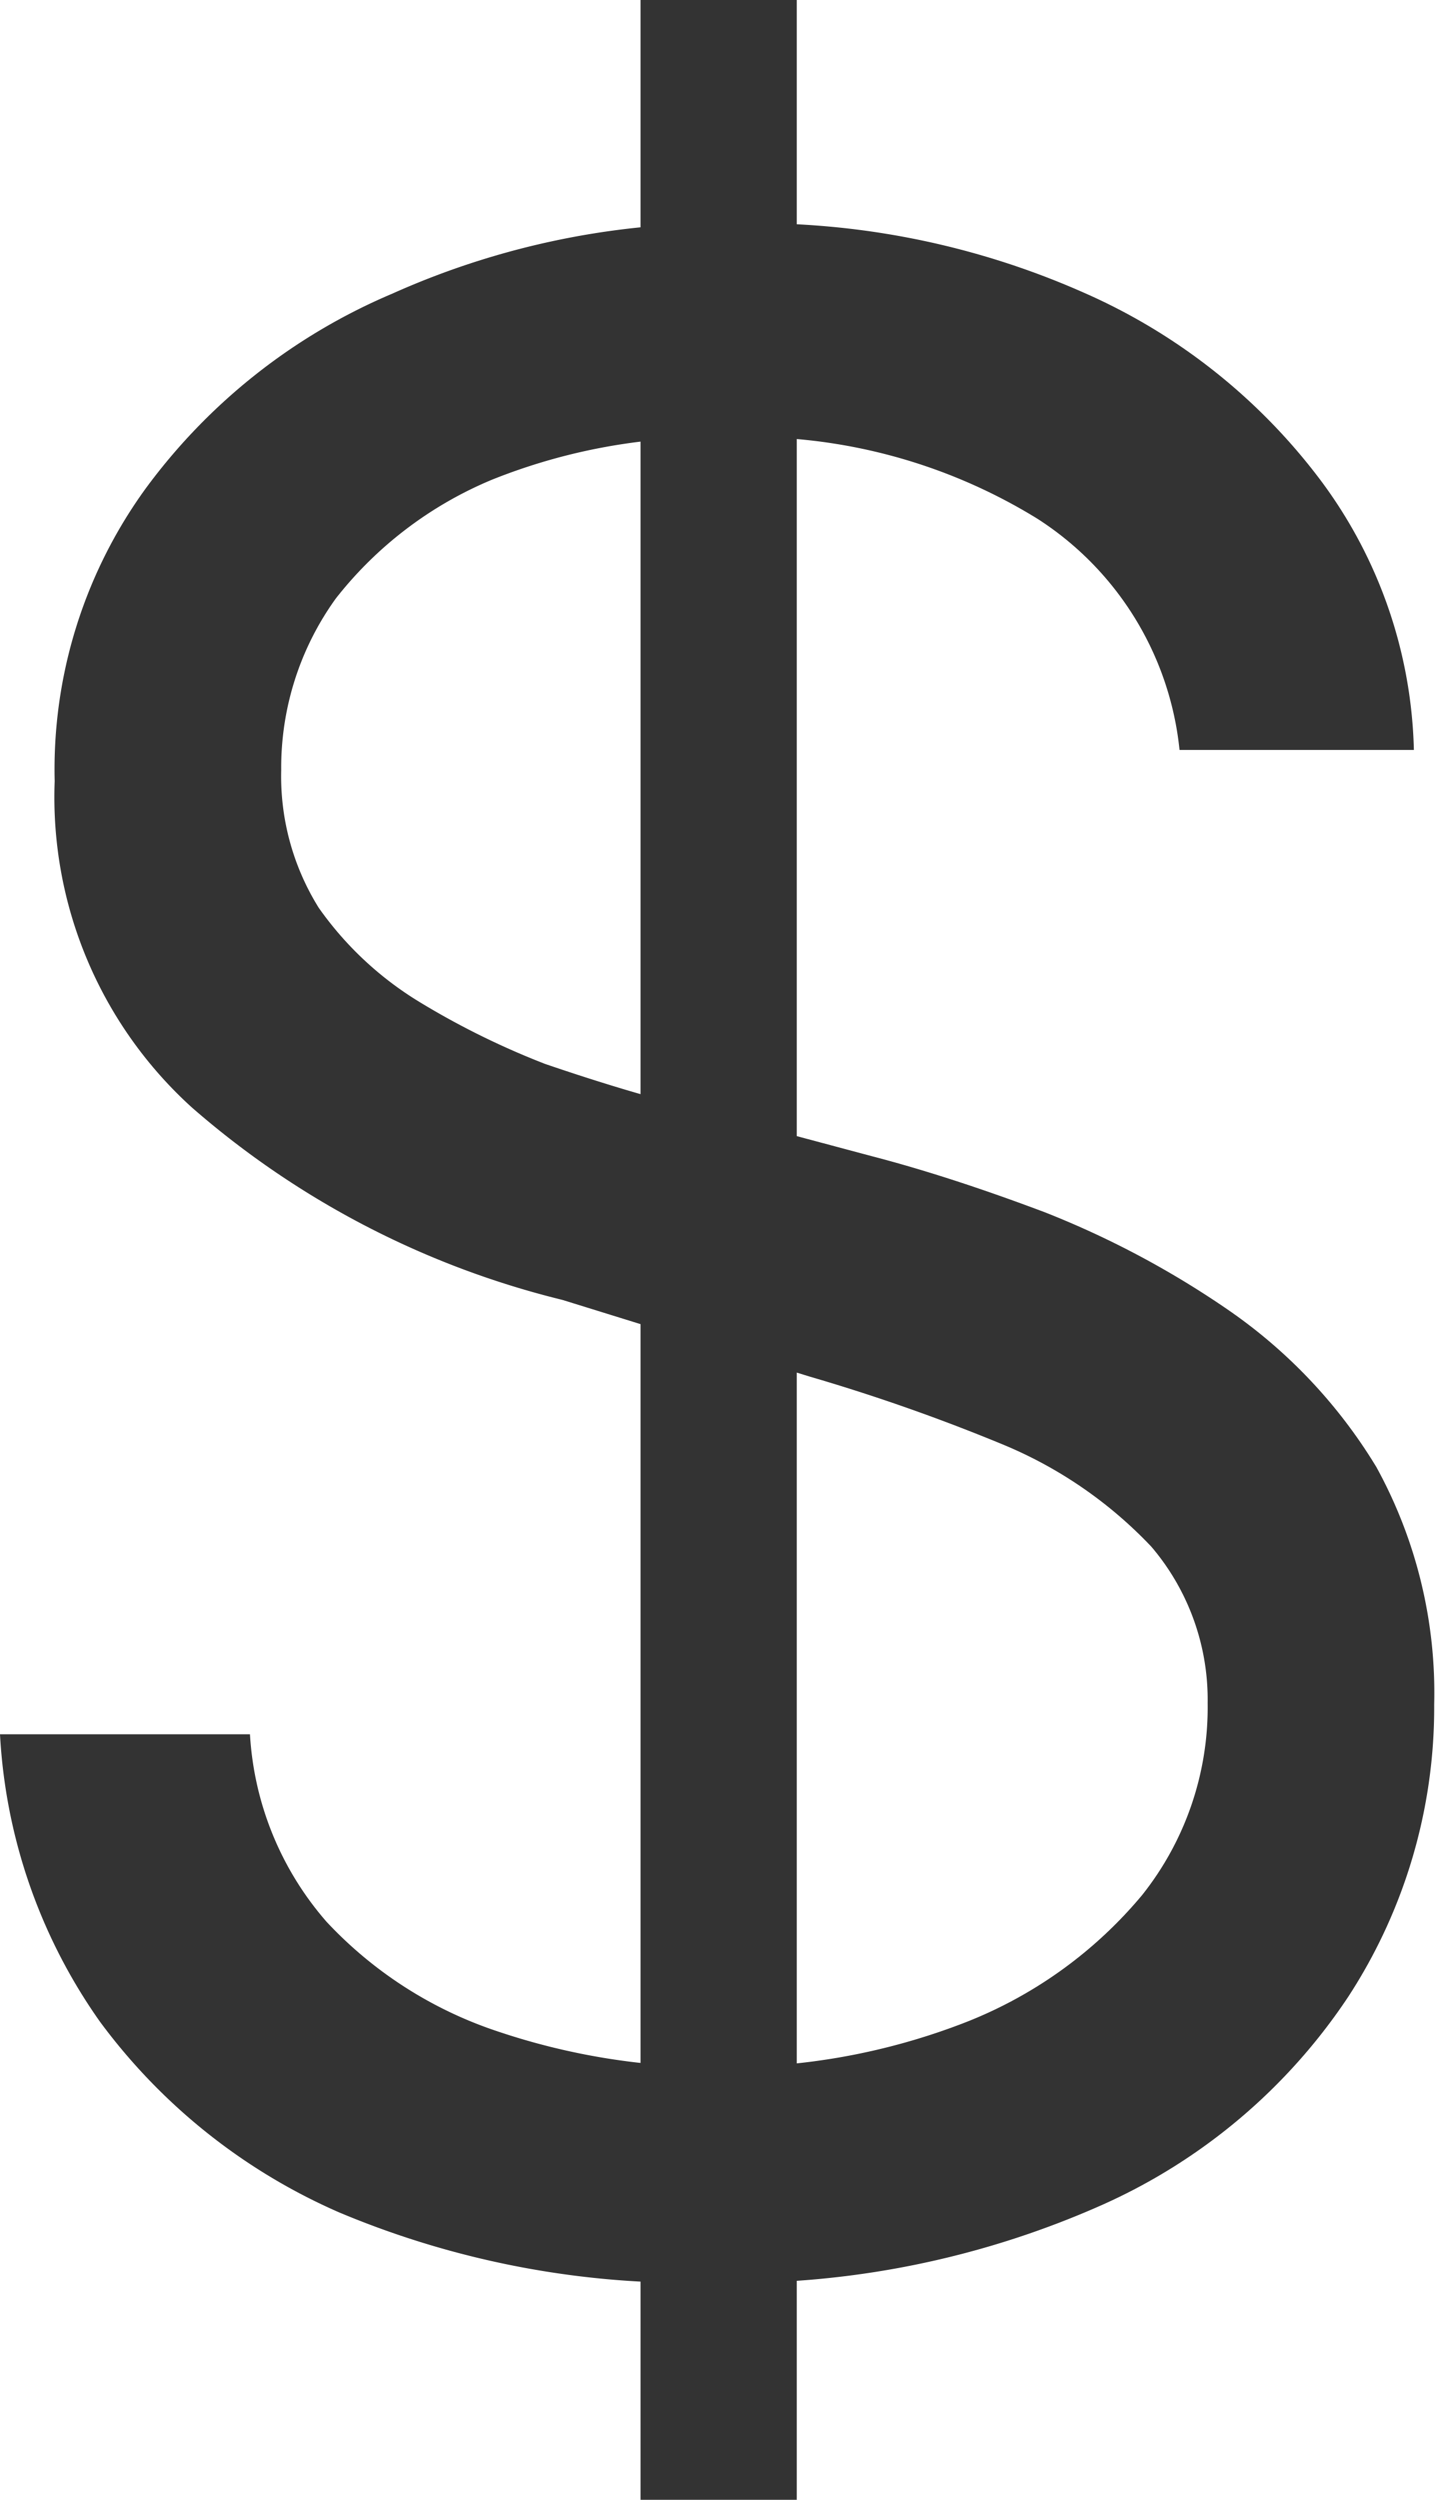 <?xml version="1.0" encoding="utf-8"?><svg xmlns="http://www.w3.org/2000/svg" viewBox="0 0 9.23 16" width="9.23" height="16"><path d="M4.1,16V0h1V16ZM7.55,4.8a2,2,0,0,0-.91-1.48,3.52,3.52,0,0,0-2-.52,3.78,3.78,0,0,0-1.49.27,2.48,2.48,0,0,0-1,.76,1.85,1.85,0,0,0-.35,1.1,1.59,1.59,0,0,0,.24.88,2.16,2.16,0,0,0,.64.6,5.08,5.08,0,0,0,.81.4q.44.15.78.24l1.31.35q.5.13,1.11.36a5.85,5.85,0,0,1,1.18.63,3.29,3.29,0,0,1,.94,1,3,3,0,0,1,.37,1.52,3.39,3.39,0,0,1-.55,1.87,3.7,3.7,0,0,1-1.57,1.33,5.79,5.79,0,0,1-2.51.5,5.78,5.78,0,0,1-2.38-.45A3.78,3.78,0,0,1,.64,12.94,3.51,3.51,0,0,1,0,11.1H1.6a2,2,0,0,0,.49,1.2,2.63,2.63,0,0,0,1.09.7,4.36,4.36,0,0,0,1.42.23,4.21,4.21,0,0,0,1.59-.29,2.8,2.8,0,0,0,1.12-.81,1.93,1.93,0,0,0,.42-1.23,1.51,1.51,0,0,0-.36-1,2.76,2.76,0,0,0-.94-.65,12.14,12.14,0,0,0-1.25-.44L3.6,8.32A5.65,5.65,0,0,1,1.23,7.09,2.68,2.68,0,0,1,.35,5,3.06,3.06,0,0,1,.93,3.13,3.79,3.79,0,0,1,2.51,1.88a5.15,5.15,0,0,1,2.22-.45,5.18,5.18,0,0,1,2.2.44,3.81,3.81,0,0,1,1.52,1.2,3,3,0,0,1,.6,1.73Z" fill="#333"/></svg>